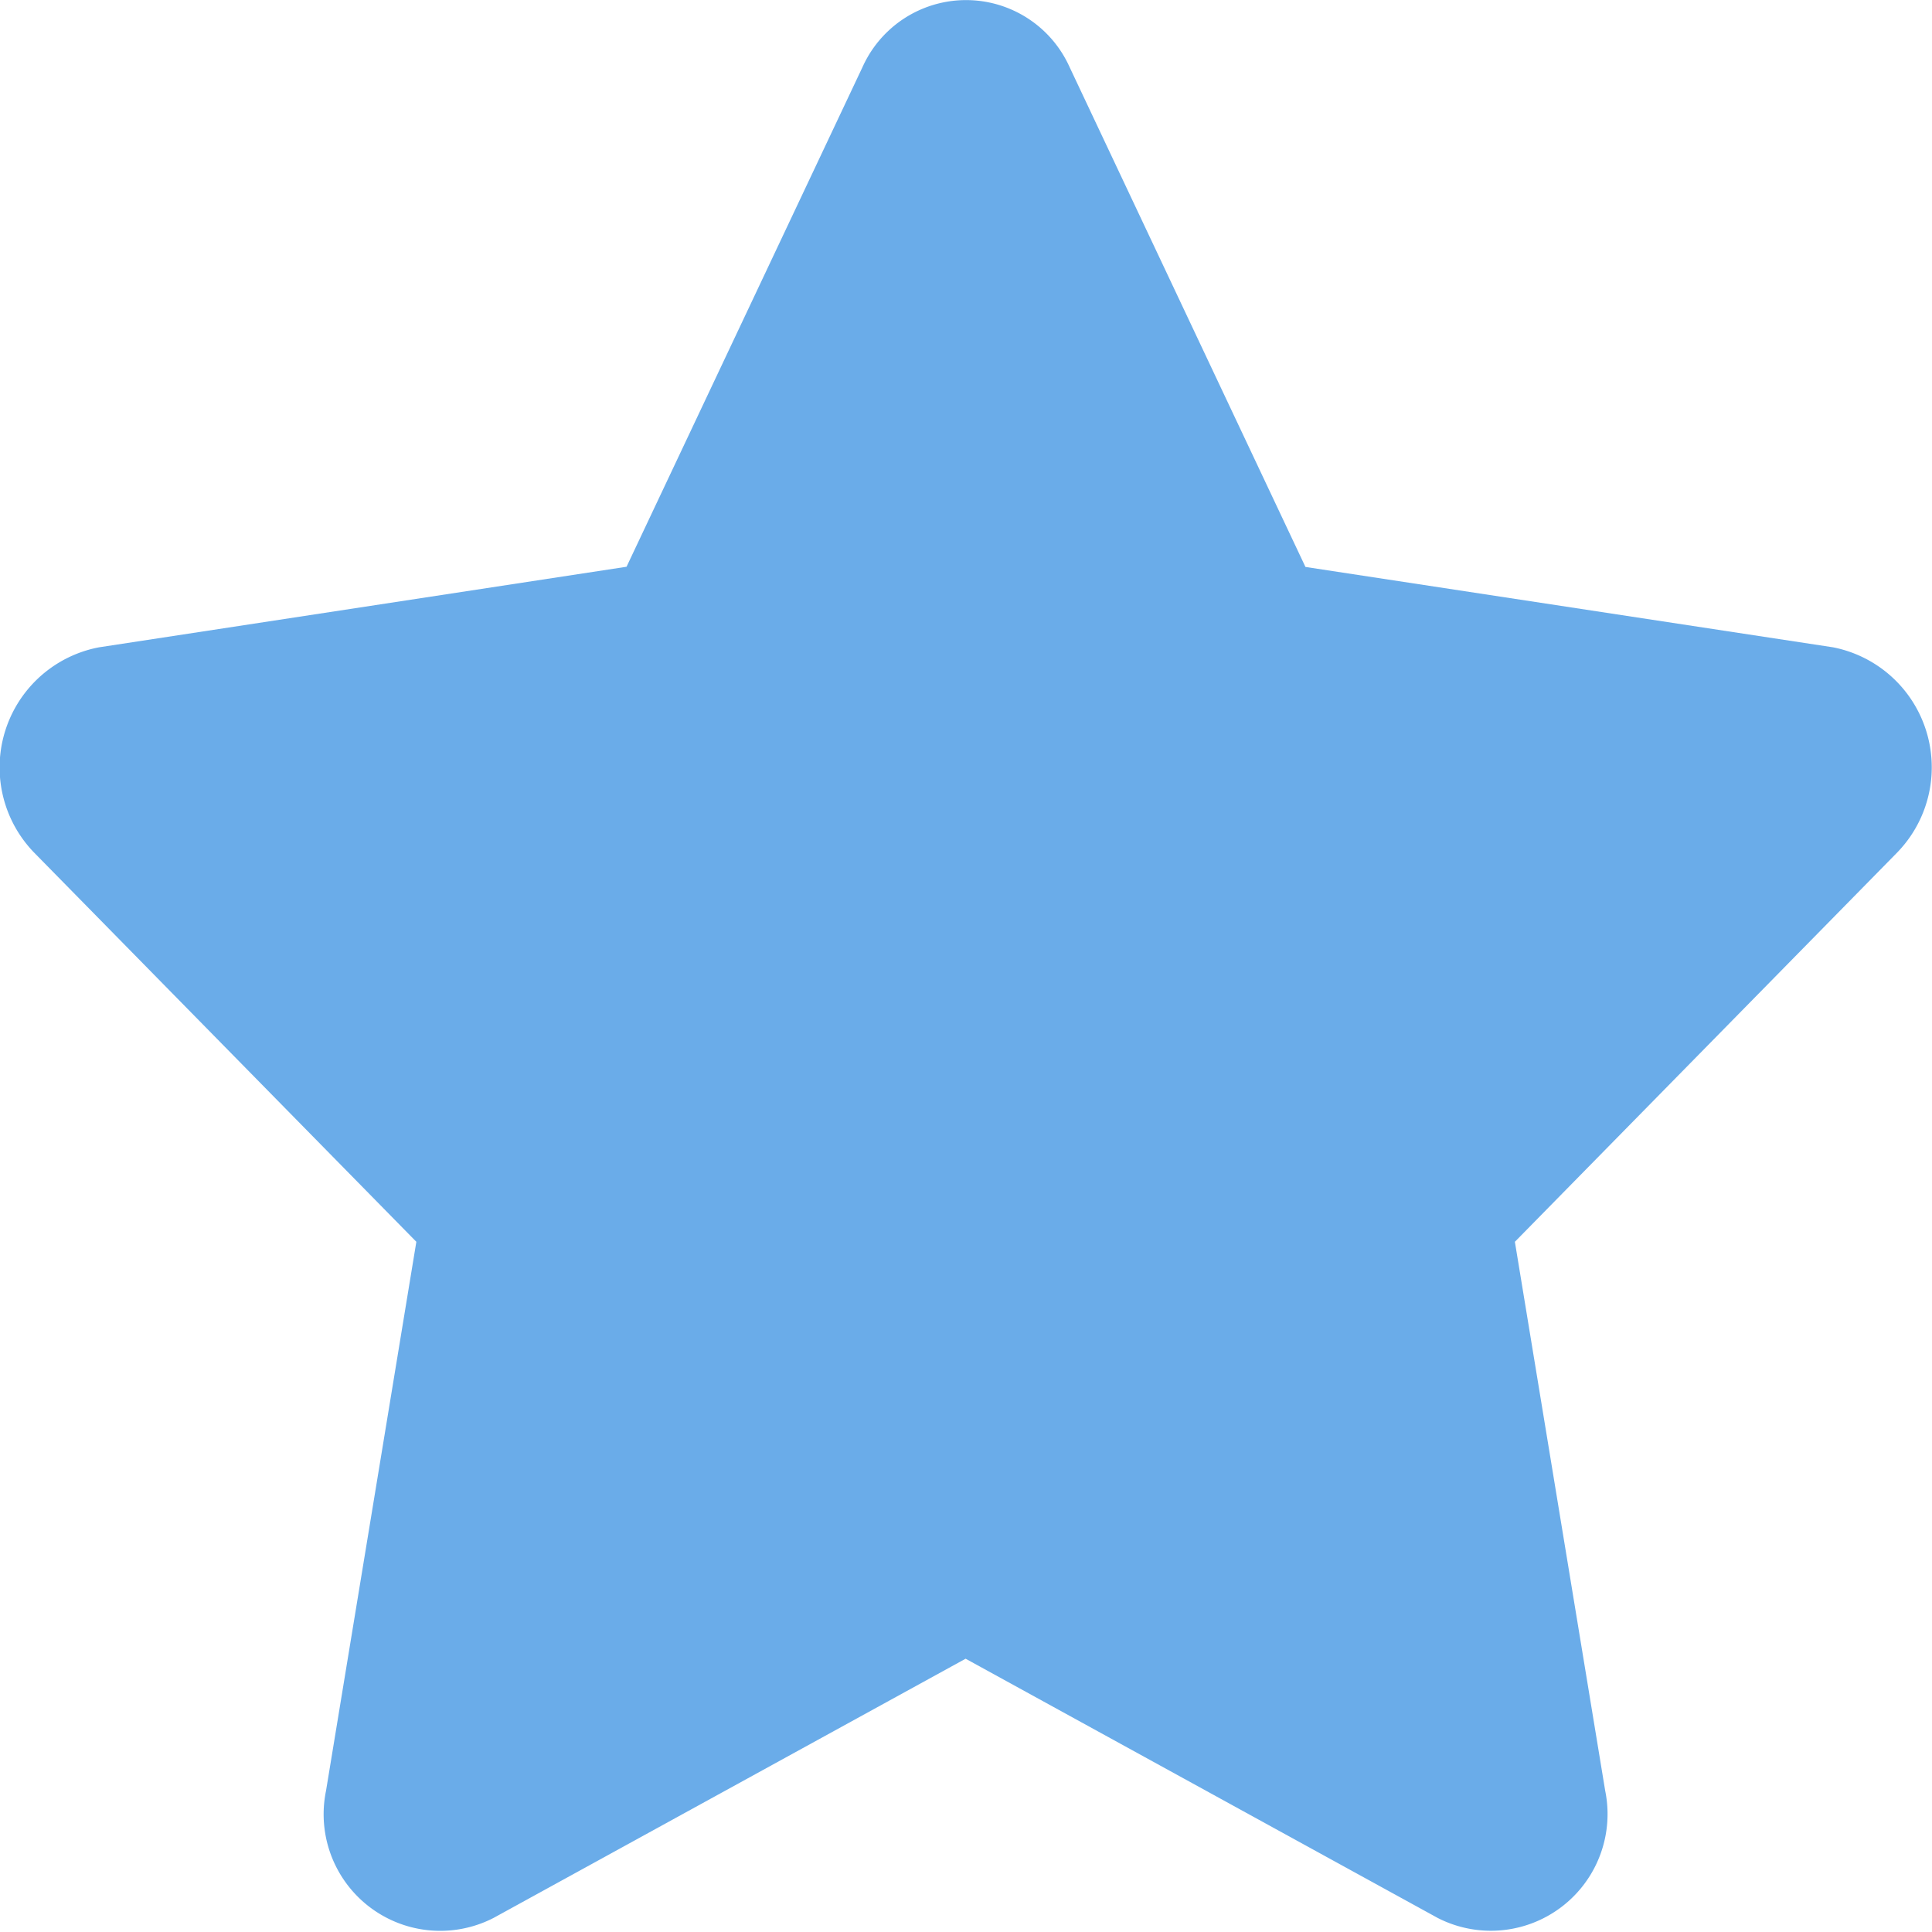 <svg xmlns="http://www.w3.org/2000/svg" width="20" height="20" viewBox="0 0 20 20">
  <path id="ico_star_1" d="M10.369.695,7.927,5.866,2.466,6.7A1.266,1.266,0,0,0,1.8,8.831l3.951,4.023-.935,5.683a1.207,1.207,0,0,0,1.735,1.316l4.886-2.683,4.886,2.683a1.208,1.208,0,0,0,1.735-1.316l-.935-5.683,3.951-4.023A1.266,1.266,0,0,0,20.417,6.7l-5.462-.832L12.514.695A1.175,1.175,0,0,0,10.369.695Z" transform="translate(-1.441 0.001)" fill="#6aace9"/>
</svg>
